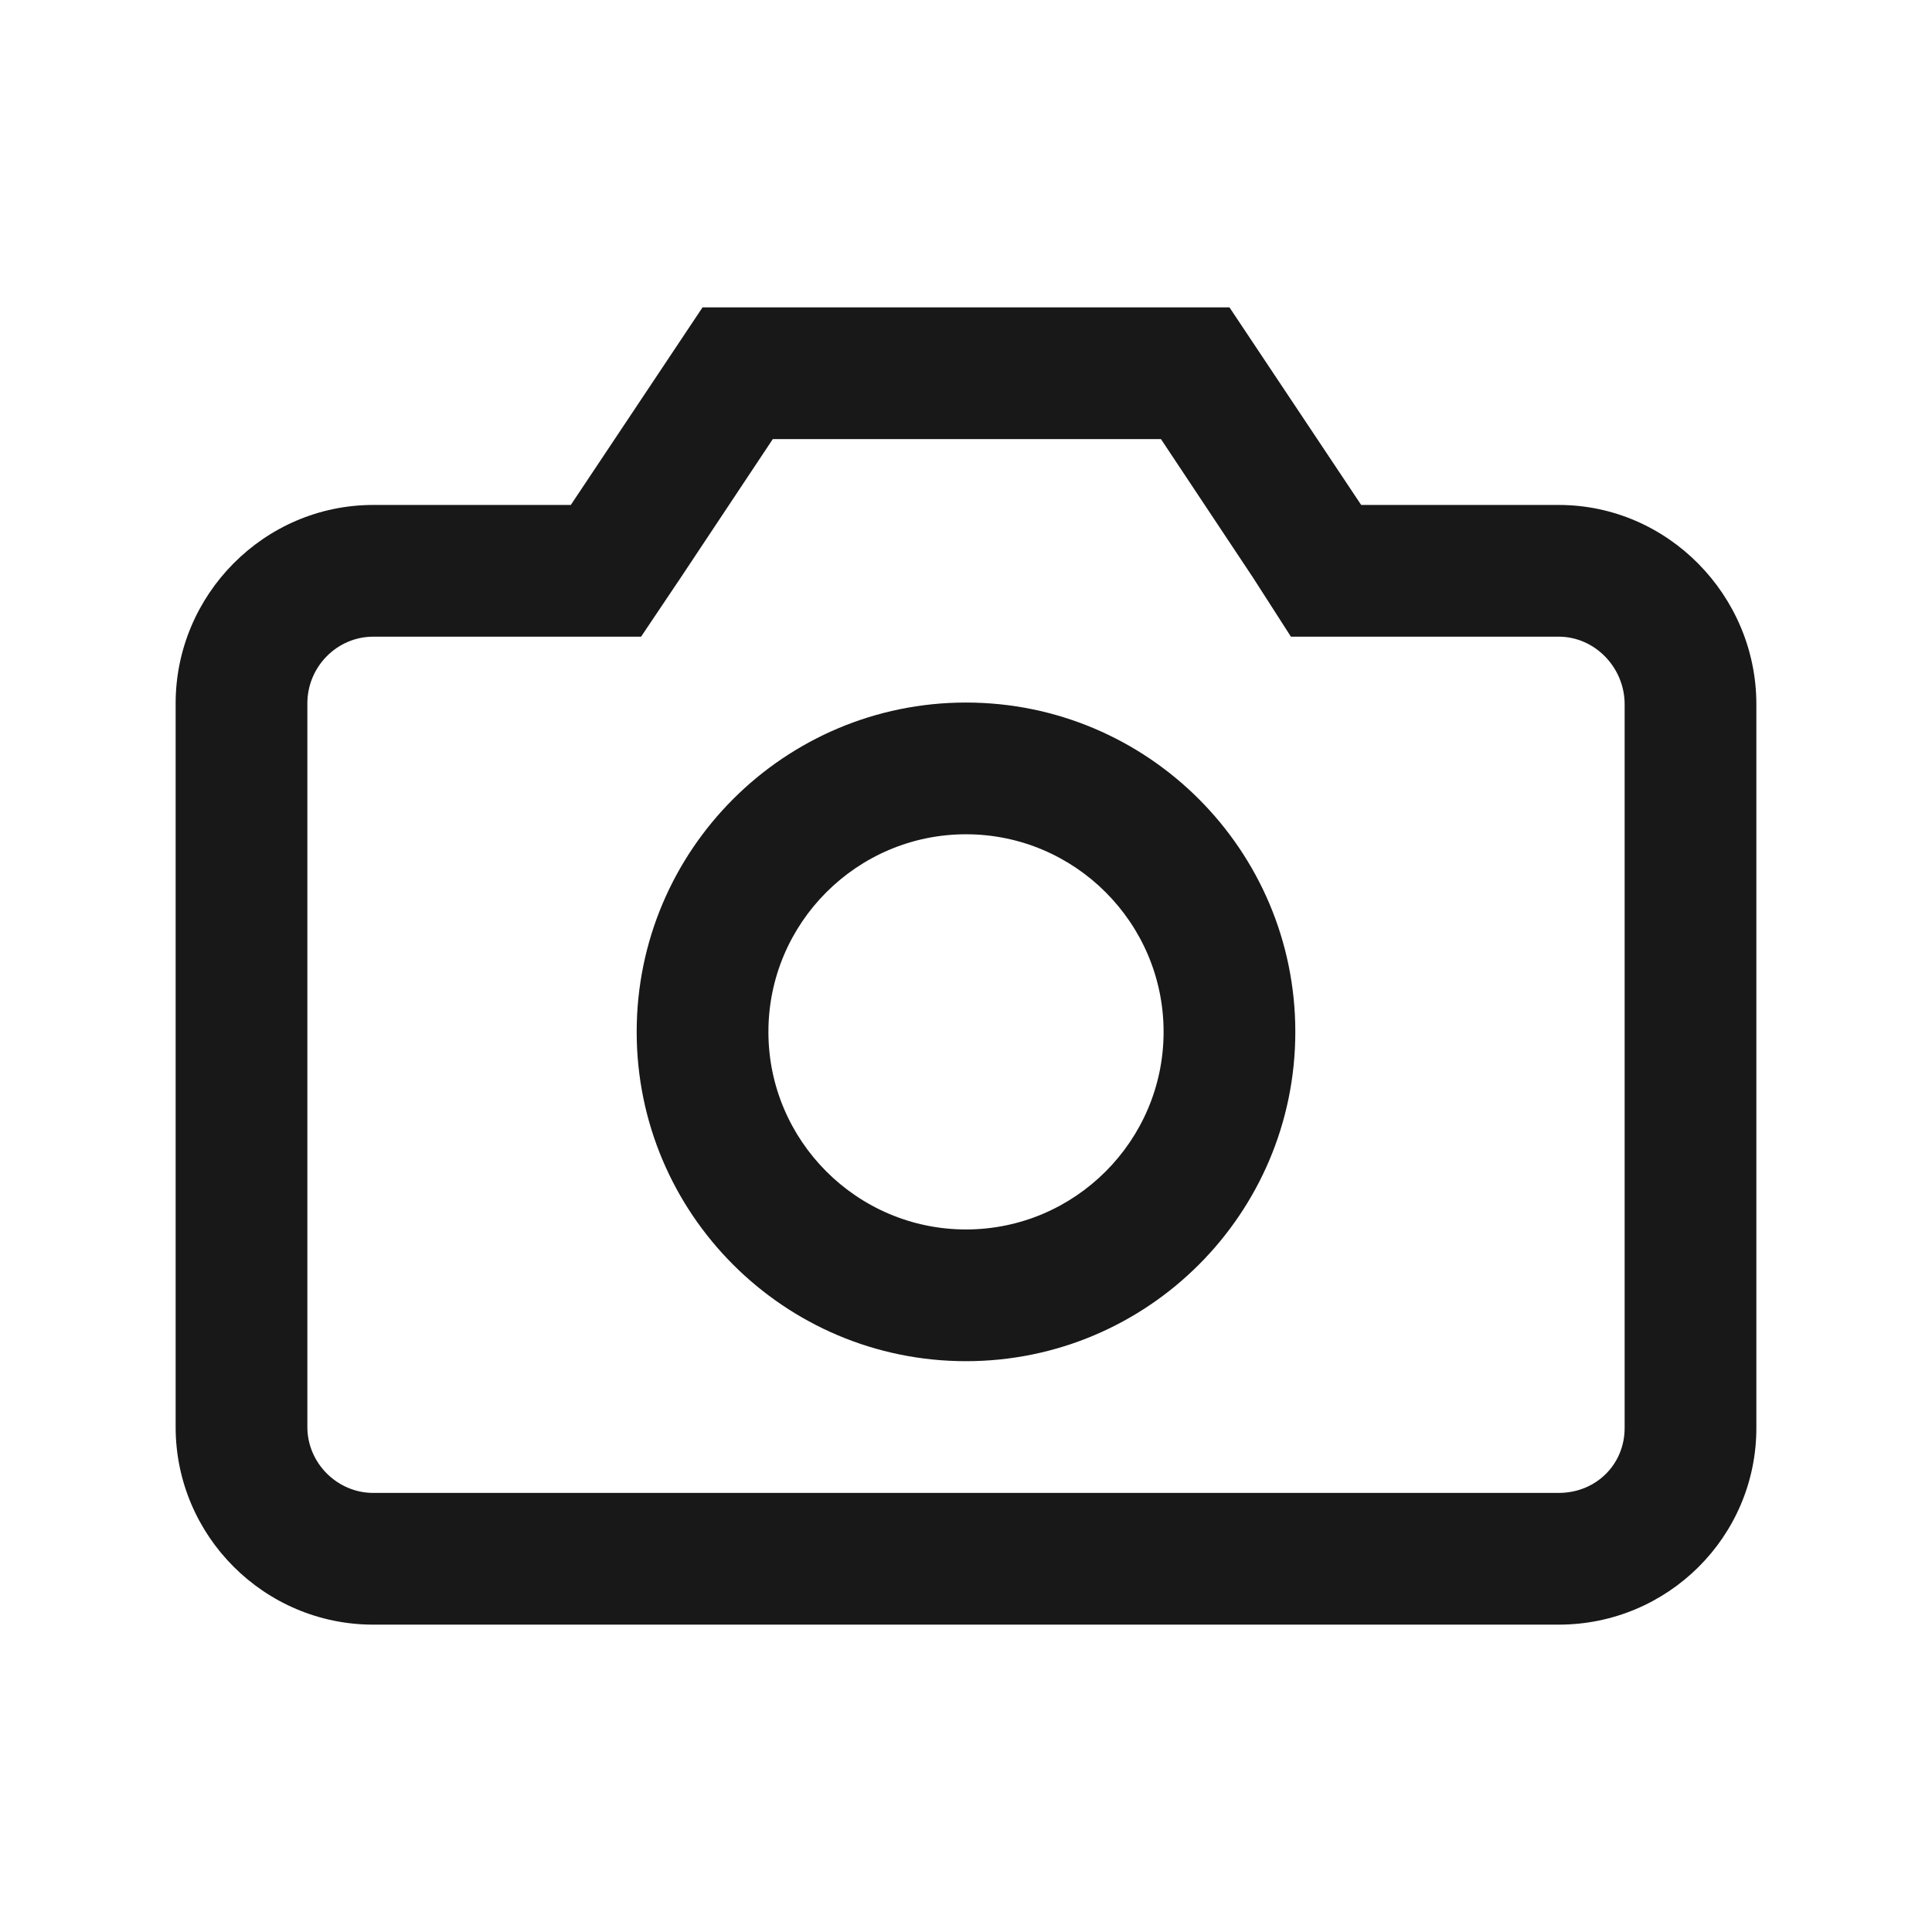 <svg width="22" height="22" viewBox="0 0 22 22" fill="none" xmlns="http://www.w3.org/2000/svg">
<g clip-path="url(#clip0_0_331)">
<path fill-rule="evenodd" clip-rule="evenodd" d="M13.22 5L14.27 6.58L14.7 7.25H17.75C18.16 7.25 18.5 7.6 18.5 8.02V16.26C18.5 16.68 18.17 17 17.75 17H4.25C3.84 17 3.5 16.66 3.5 16.25V8.01C3.5 7.59 3.84 7.25 4.25 7.25H7.3L7.75 6.58L8.8 5H13.25M8 3.5L6.5 5.75H4.25C3.01 5.75 2 6.77 2 8.01V16.25C2 17.49 3.01 18.5 4.25 18.5H17.75C18.99 18.5 20 17.5 20 16.26V8.02C20 6.78 18.99 5.75 17.75 5.75H15.5L14 3.5H8Z" fill="#181818"/>
<path fill-rule="evenodd" clip-rule="evenodd" d="M8.75 11.75C8.75 12.99 9.76 14 11 14C12.24 14 13.25 12.99 13.25 11.75C13.25 10.51 12.24 9.5 11 9.5C9.76 9.5 8.75 10.51 8.75 11.75ZM11 15.5C13.07 15.5 14.75 13.82 14.75 11.75C14.75 9.68 13.07 8 11 8C8.93 8 7.25 9.68 7.25 11.75C7.25 13.82 8.93 15.5 11 15.5Z" fill="#181818"/>
</g>
<defs>
<clipPath id="clip0_0_331">
<rect width="22" height="22" fill="white"/>
</clipPath>
</defs>
</svg>
